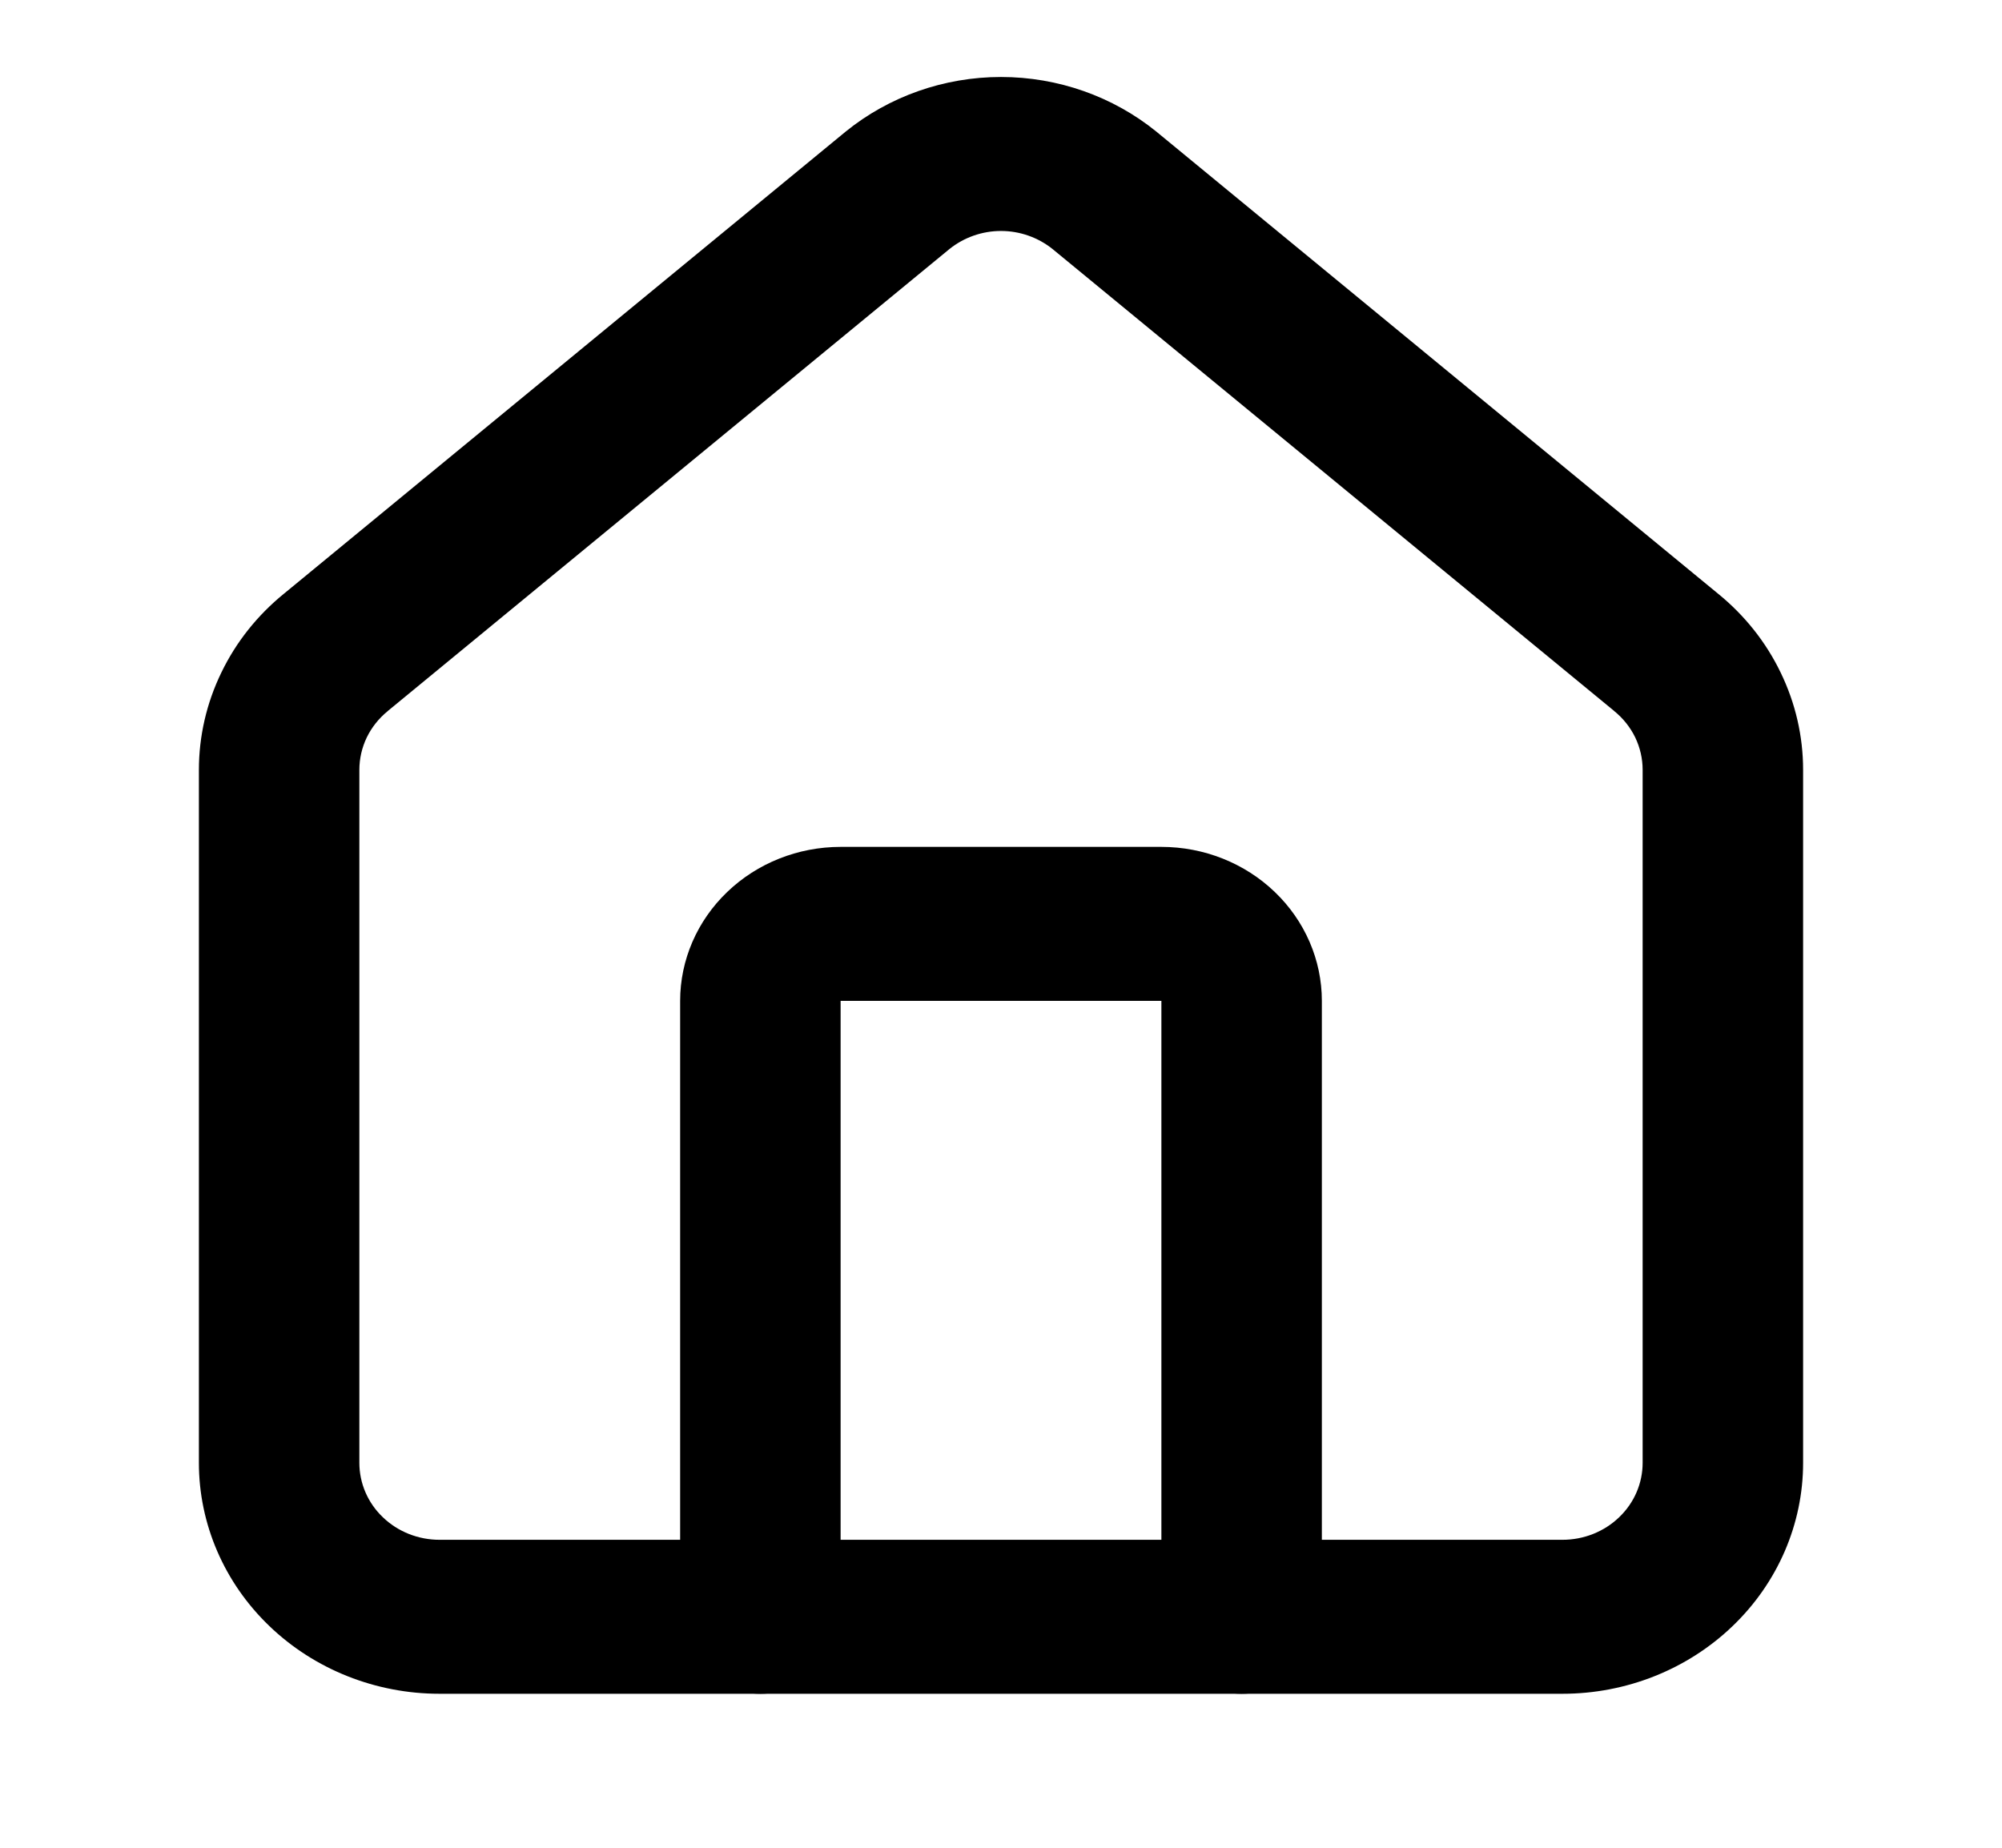 <svg width="26" height="24" viewBox="0 0 26 24" fill="none" xmlns="http://www.w3.org/2000/svg">
<path fill-rule="evenodd" clip-rule="evenodd" d="M9.444 11.586C9.834 11.211 10.364 11 10.917 11H15.083C15.636 11 16.166 11.211 16.556 11.586C16.947 11.961 17.167 12.47 17.167 13V21C17.167 21.552 16.7 22 16.125 22C15.55 22 15.083 21.552 15.083 21V13H10.917V21C10.917 21.552 10.45 22 9.875 22C9.3 22 8.833 21.552 8.833 21V13C8.833 12.47 9.053 11.961 9.444 11.586Z" fill="black"/>
<path fill-rule="evenodd" clip-rule="evenodd" d="M12.33 3.235L5.041 9.231C5.04 9.233 5.038 9.234 5.036 9.236C4.92 9.33 4.827 9.447 4.763 9.579C4.7 9.711 4.667 9.854 4.667 10V19C4.667 19.265 4.776 19.52 4.972 19.707C5.167 19.895 5.432 20 5.708 20H20.292C20.568 20 20.833 19.895 21.028 19.707C21.224 19.52 21.333 19.265 21.333 19V10C21.333 9.854 21.3 9.711 21.237 9.579C21.173 9.447 21.08 9.33 20.964 9.236C20.962 9.234 20.96 9.233 20.959 9.231L13.67 3.235C13.482 3.084 13.245 3 13 3C12.755 3 12.518 3.084 12.33 3.235ZM10.983 1.709C11.547 1.252 12.261 1 13 1C13.739 1 14.453 1.252 15.017 1.709C15.019 1.711 15.021 1.712 15.023 1.714L22.312 7.711C22.658 7.992 22.936 8.342 23.126 8.737C23.318 9.133 23.417 9.564 23.417 10C23.417 10 23.417 10 23.417 10V19C23.417 19.796 23.087 20.559 22.501 21.121C21.915 21.684 21.12 22 20.292 22H5.708C4.88 22 4.085 21.684 3.499 21.121C2.913 20.559 2.583 19.796 2.583 19V10C2.583 10 2.583 10 2.583 10C2.583 9.564 2.682 9.133 2.874 8.737C3.064 8.342 3.342 7.992 3.688 7.711L10.977 1.714C10.979 1.712 10.981 1.711 10.983 1.709Z" fill="black"/>
</svg>
